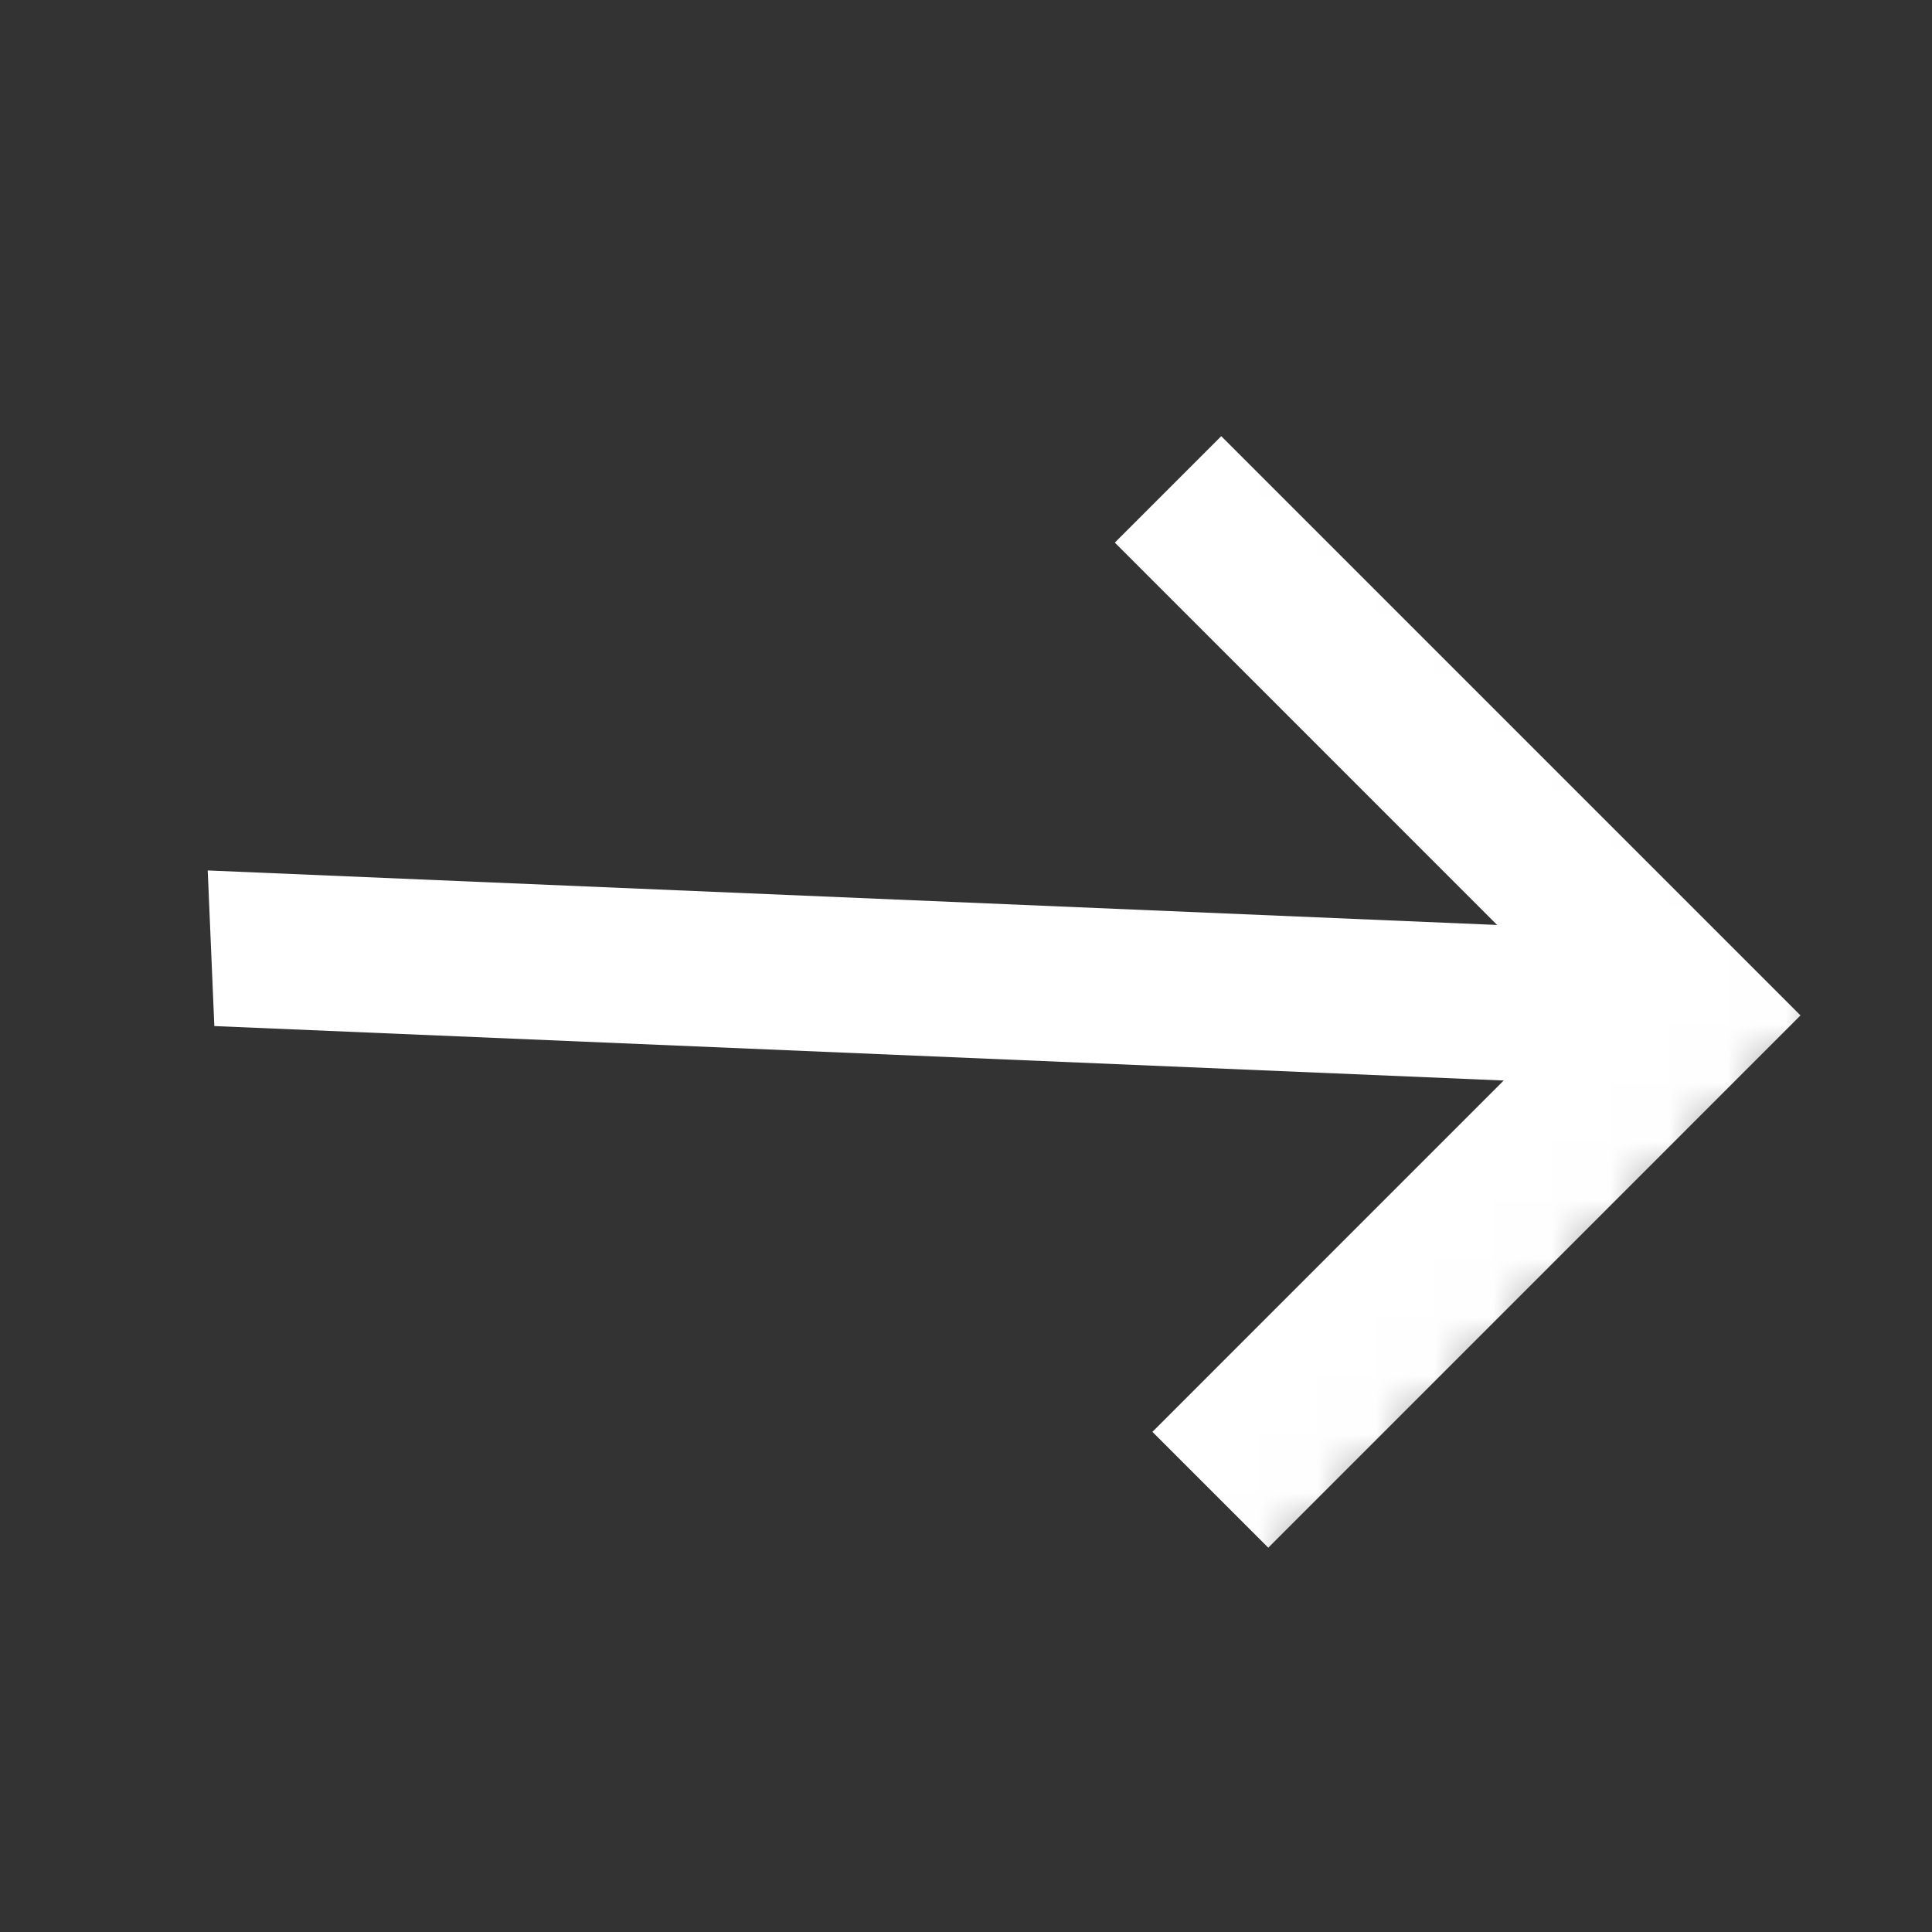 <svg width="33" height="33" viewBox="0 0 33 33" fill="none" xmlns="http://www.w3.org/2000/svg">
<rect x="0" y="0" width="33" height="33" fill="#333333" stroke="none"/>
<mask id="mask0_424_1207" style="mask-type:alpha" maskUnits="userSpaceOnUse" x="0" y="0" width="33" height="33">
<rect x="16.314" y="0.497" width="22.69" height="22.69" transform="rotate(45 16.314 0.497)" fill="#D9D9D9"/>
</mask>
<g mask="url(#mask0_424_1207)">
<path d="M3.661 17.526L3.548 14.868L25.572 15.799L19.042 9.268L20.86 7.45L30.754 17.344L21.663 26.436L19.684 24.457L25.684 18.456L3.661 17.526Z" fill="white"/>
</g>
</svg>
